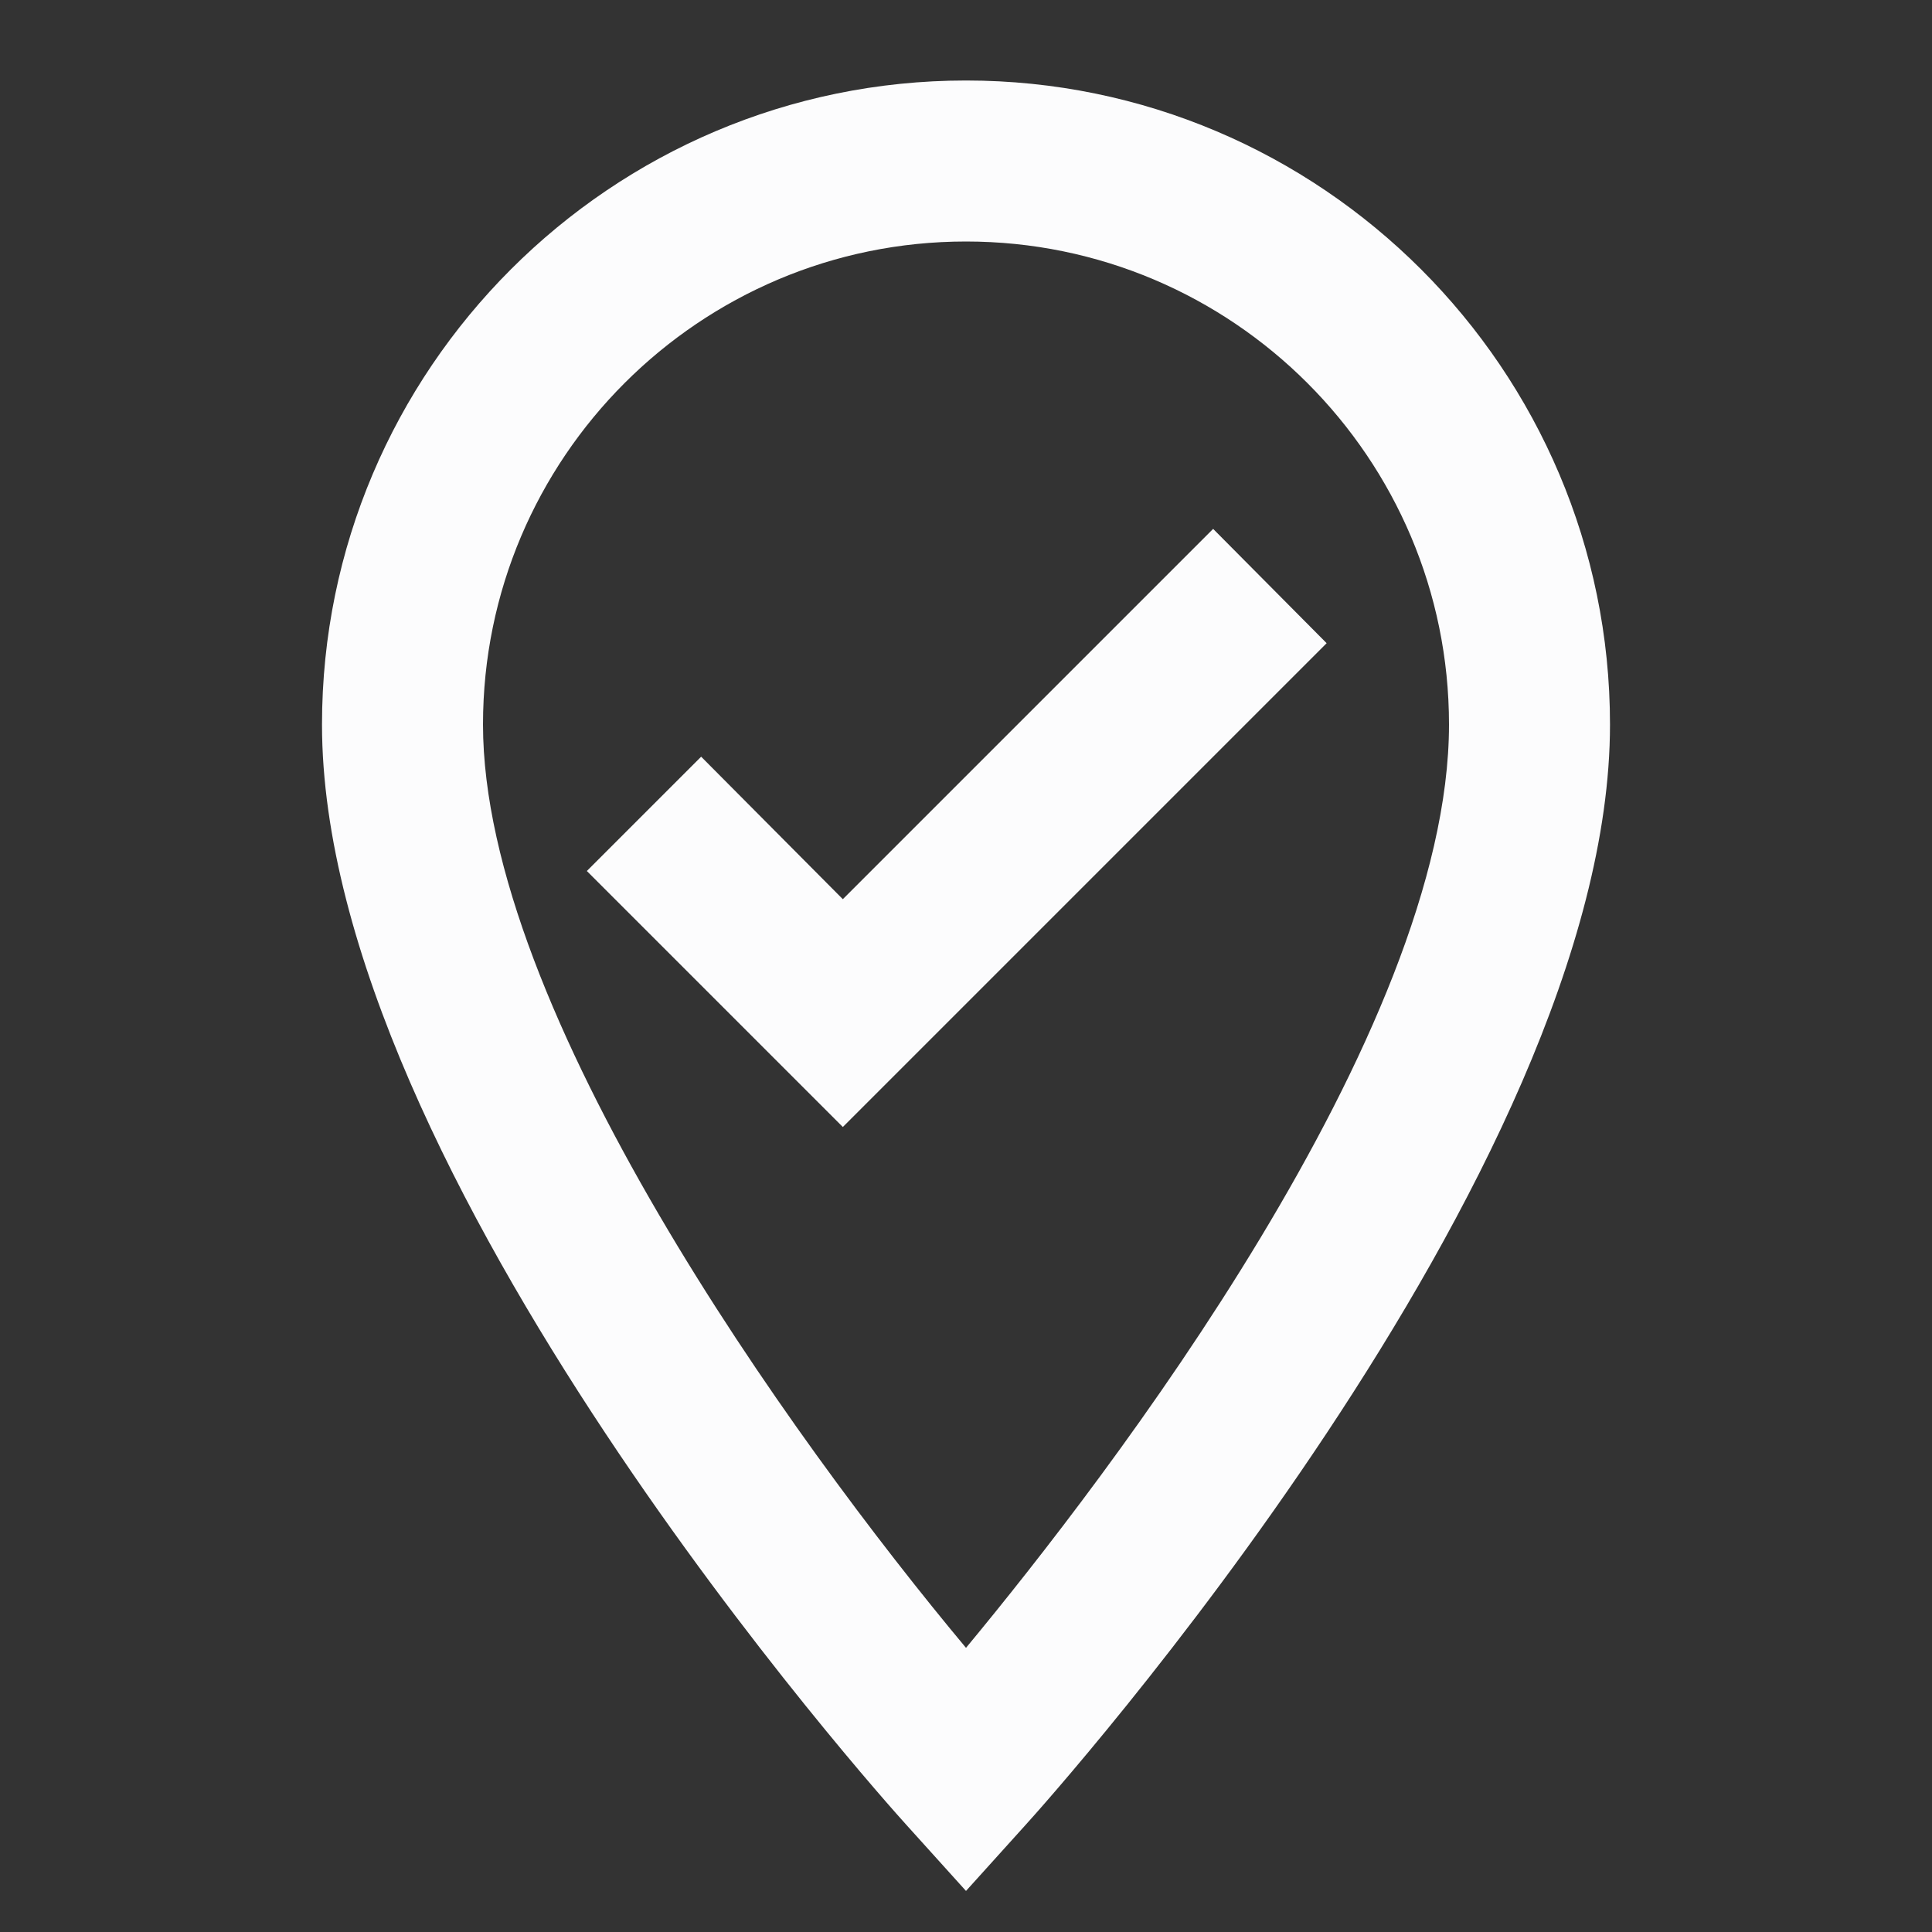 <svg width="24" height="24" viewBox="0 0 24 24" fill="none" xmlns="http://www.w3.org/2000/svg">
<rect x="0" y="0" width="24" height="24" fill="#333333" stroke="none"/>
<g clip-path="url(#clip0_19_22374)">
<path d="M12 1C7.59 1 4 4.59 4 9C4 14.57 10.96 22.34 11.26 22.67L12 23.49L12.74 22.67C13.04 22.34 20 14.57 20 9C20 4.59 16.41 1 12 1ZM12 20.47C9.82 17.86 6 12.54 6 9C6 5.69 8.69 3 12 3C15.31 3 18 5.69 18 9C18 12.83 13.75 18.36 12 20.47ZM10.47 11.17L8.71 9.4L7.29 10.82L10.47 14L16.48 7.99L15.07 6.57L10.47 11.17Z" fill="#FCFCFD"/>
</g>
<defs>
<clipPath id="clip0_19_22374">
<rect width="24" height="24" fill="white"/>
</clipPath>
</defs>
</svg>
